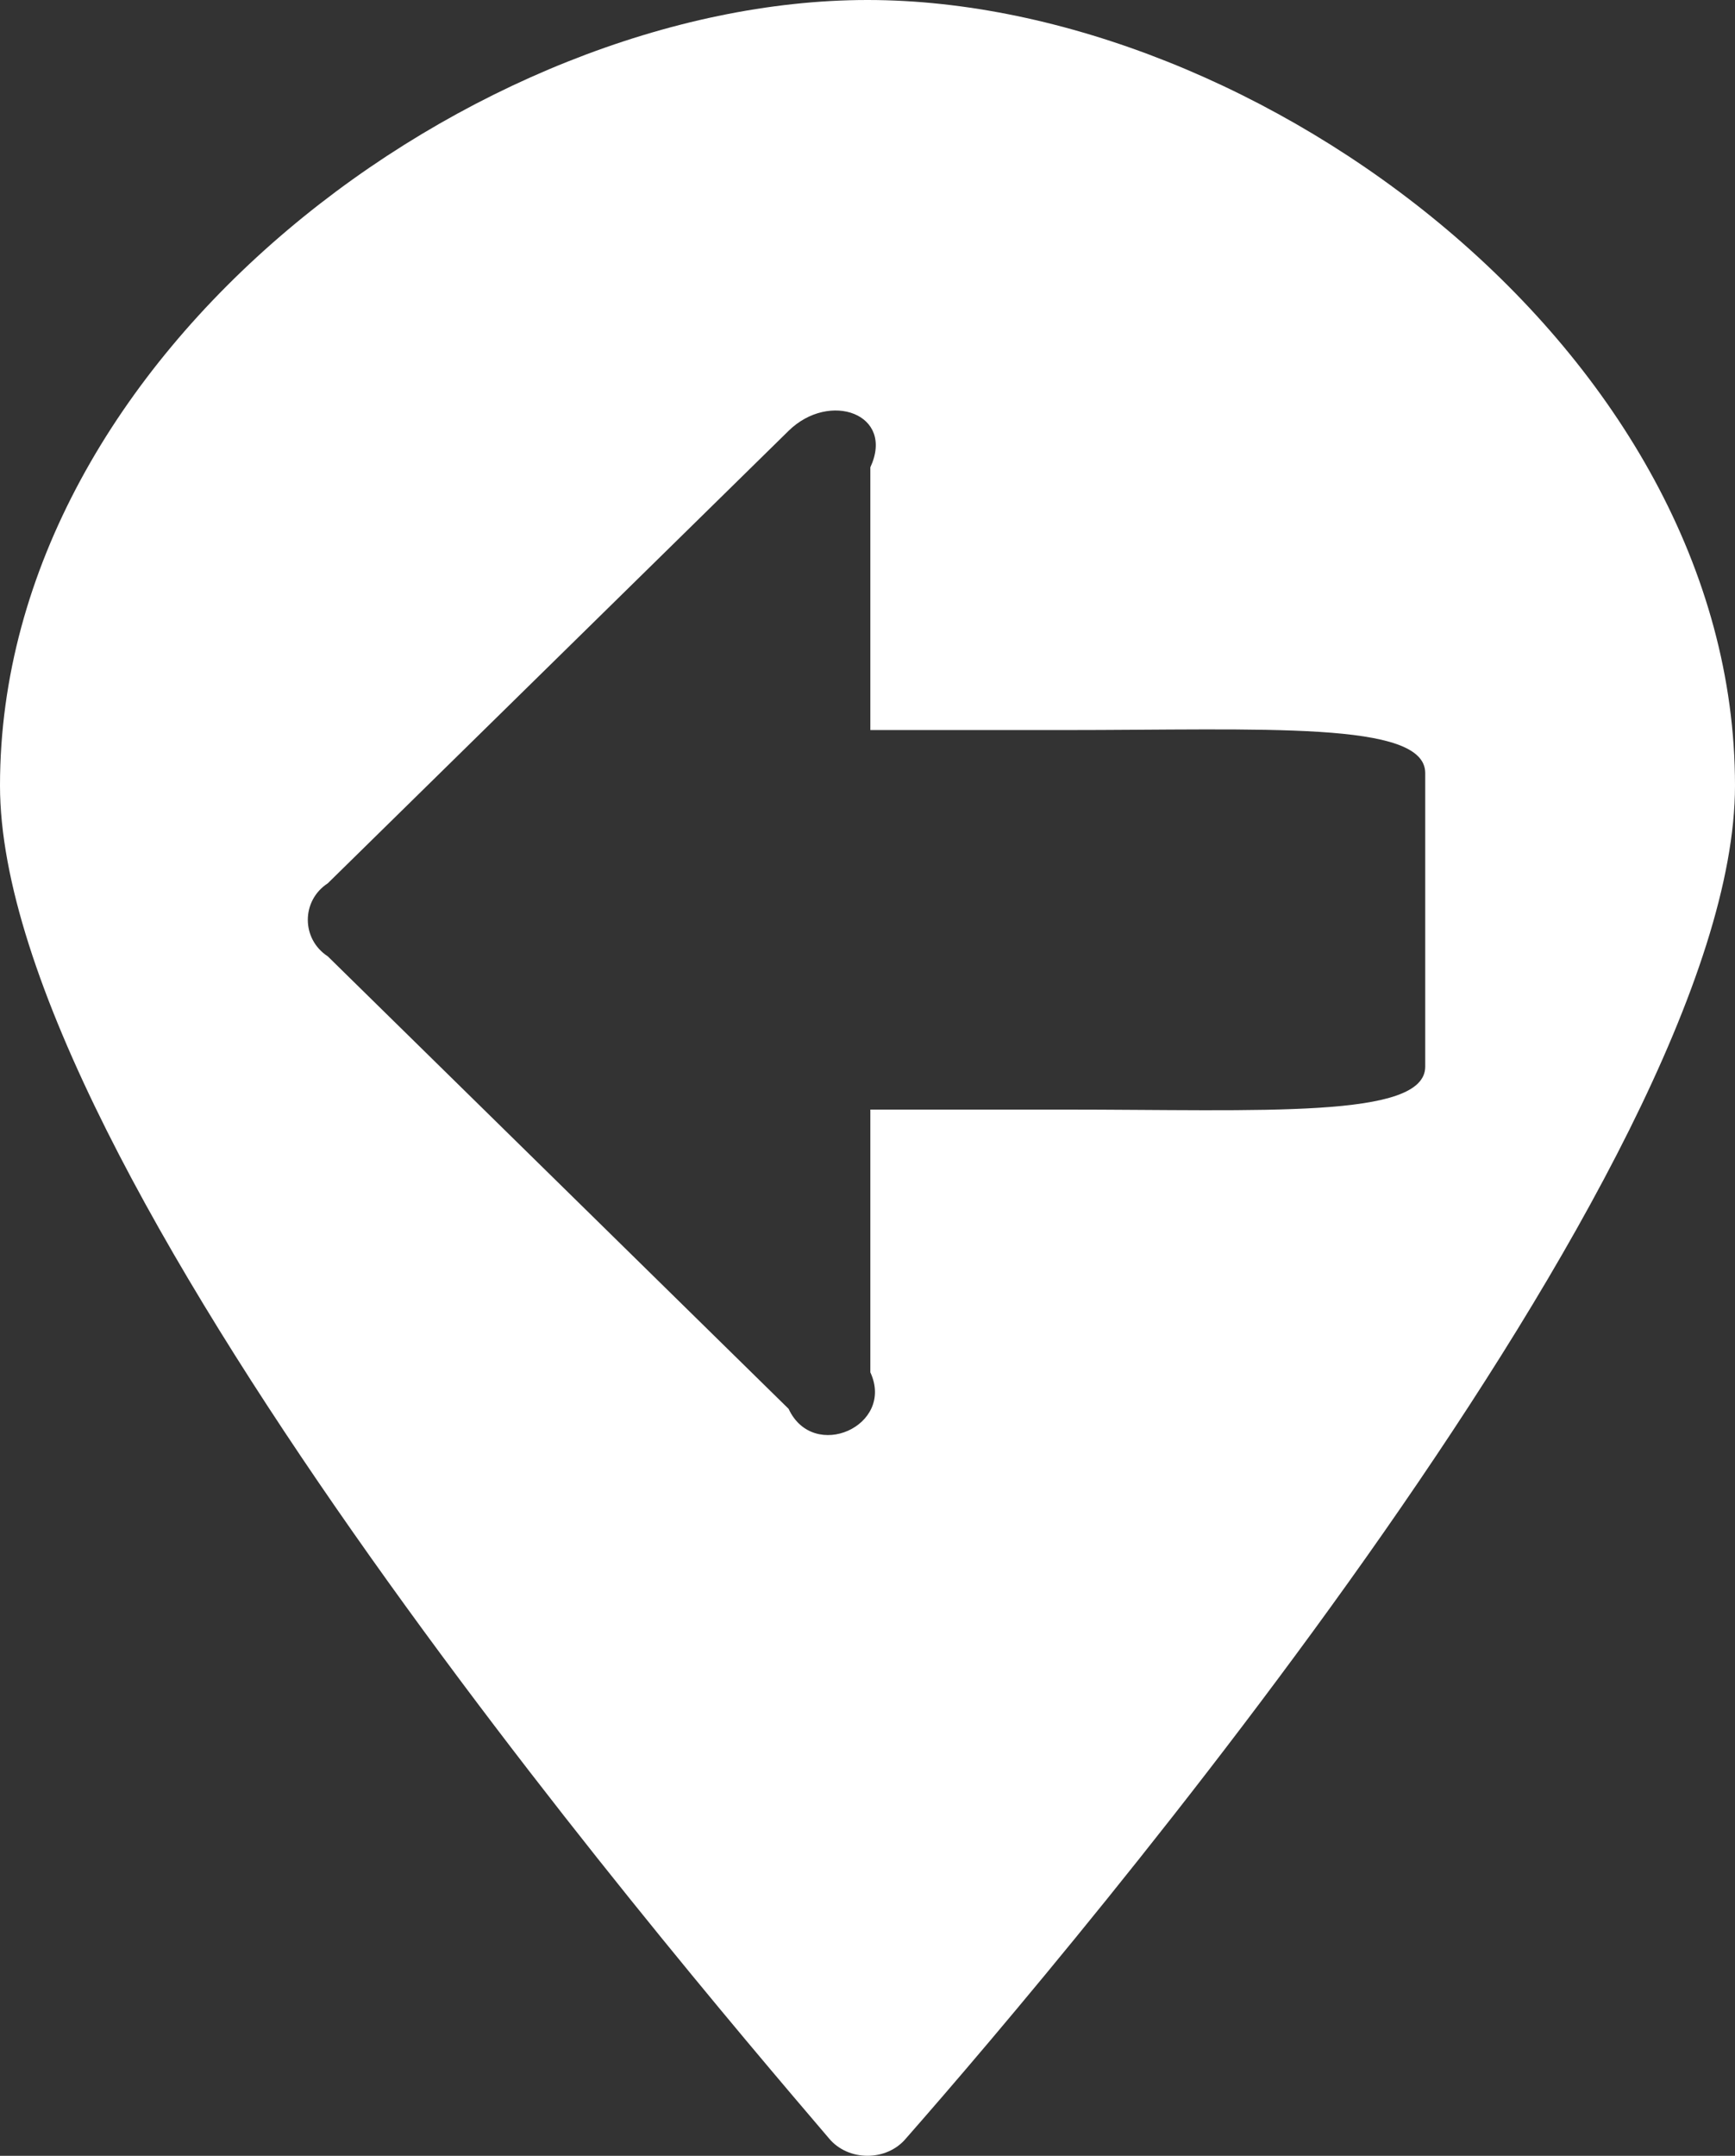 <?xml version="1.0" encoding="UTF-8" standalone="no"?>
<svg
   xmlns:dc="http://purl.org/dc/elements/1.1/"
   xmlns:cc="http://creativecommons.org/ns#"
   xmlns:rdf="http://www.w3.org/1999/02/22-rdf-syntax-ns#"
   xmlns:svg="http://www.w3.org/2000/svg"
   xmlns="http://www.w3.org/2000/svg"
   xmlns:sodipodi="http://sodipodi.sourceforge.net/DTD/sodipodi-0.dtd"
   xmlns:inkscape="http://www.inkscape.org/namespaces/inkscape"
   version="1.1"
   x="0px"
   y="0px"
   viewBox="0 0 72.49 90.024"
   enable-background="new 0 0 100 100"
   xml:space="preserve"
   id="svg38"
   sodipodi:docname="previousVersion.svg"
   width="72.49"
   height="90.024"
   inkscape:version="0.92.1 r15371"><rect x="0" y="0" width="72.49" height="90.024" fill="#333333" stroke="none"/><defs
     id="defs42" /><sodipodi:namedview
     pagecolor="#ffffff"
     bordercolor="#666666"
     borderopacity="1"
     objecttolerance="10"
     gridtolerance="10"
     guidetolerance="10"
     inkscape:pageopacity="0"
     inkscape:pageshadow="2"
     inkscape:window-width="1859"
     inkscape:window-height="1056"
     id="namedview40"
     showgrid="false"
     width="100px"
     inkscape:zoom="1.888"
     inkscape:cx="7.9760653"
     inkscape:cy="53.125675"
     inkscape:window-x="61"
     inkscape:window-y="24"
     inkscape:window-maximized="1"
     inkscape:current-layer="svg38"
     fit-margin-top="0"
     fit-margin-left="0"
     fit-margin-right="0"
     fit-margin-bottom="0" /><path
     inkscape:connector-curvature="0"
     d="M 36.245,0 C 19.95,0 -5.9999999e-7,14.686 0,32.802 c 0,15.854 27.788,48.475 34.634,56.493 0.805,0.972 2.416,0.972 3.222,0 C 44.904,81.277 72.49,48.657 72.49,32.802 72.49,14.686 52.54,0 36.245,0 Z m -22.551,36.887 19.254,-18.896 c 1.71,-1.678 4.451,-0.711 3.416,1.524 v 10.972 h 8.026 c 8.424,0 15.157,-0.395 15.157,1.793 v 12.262 c 0,2.188 -6.786,1.793 -15.157,1.793 h -8.026 v 10.972 c 1.035,2.235 -2.381,3.759 -3.416,1.524 l -19.254,-18.896 c -1.111,-0.723 -1.111,-2.324 0,-3.048 z"
     id="path4"
     style="fill:#ffffff;stroke-width:1.822"
     sodipodi:nodetypes="asccsacsccssssccccc" /></svg>